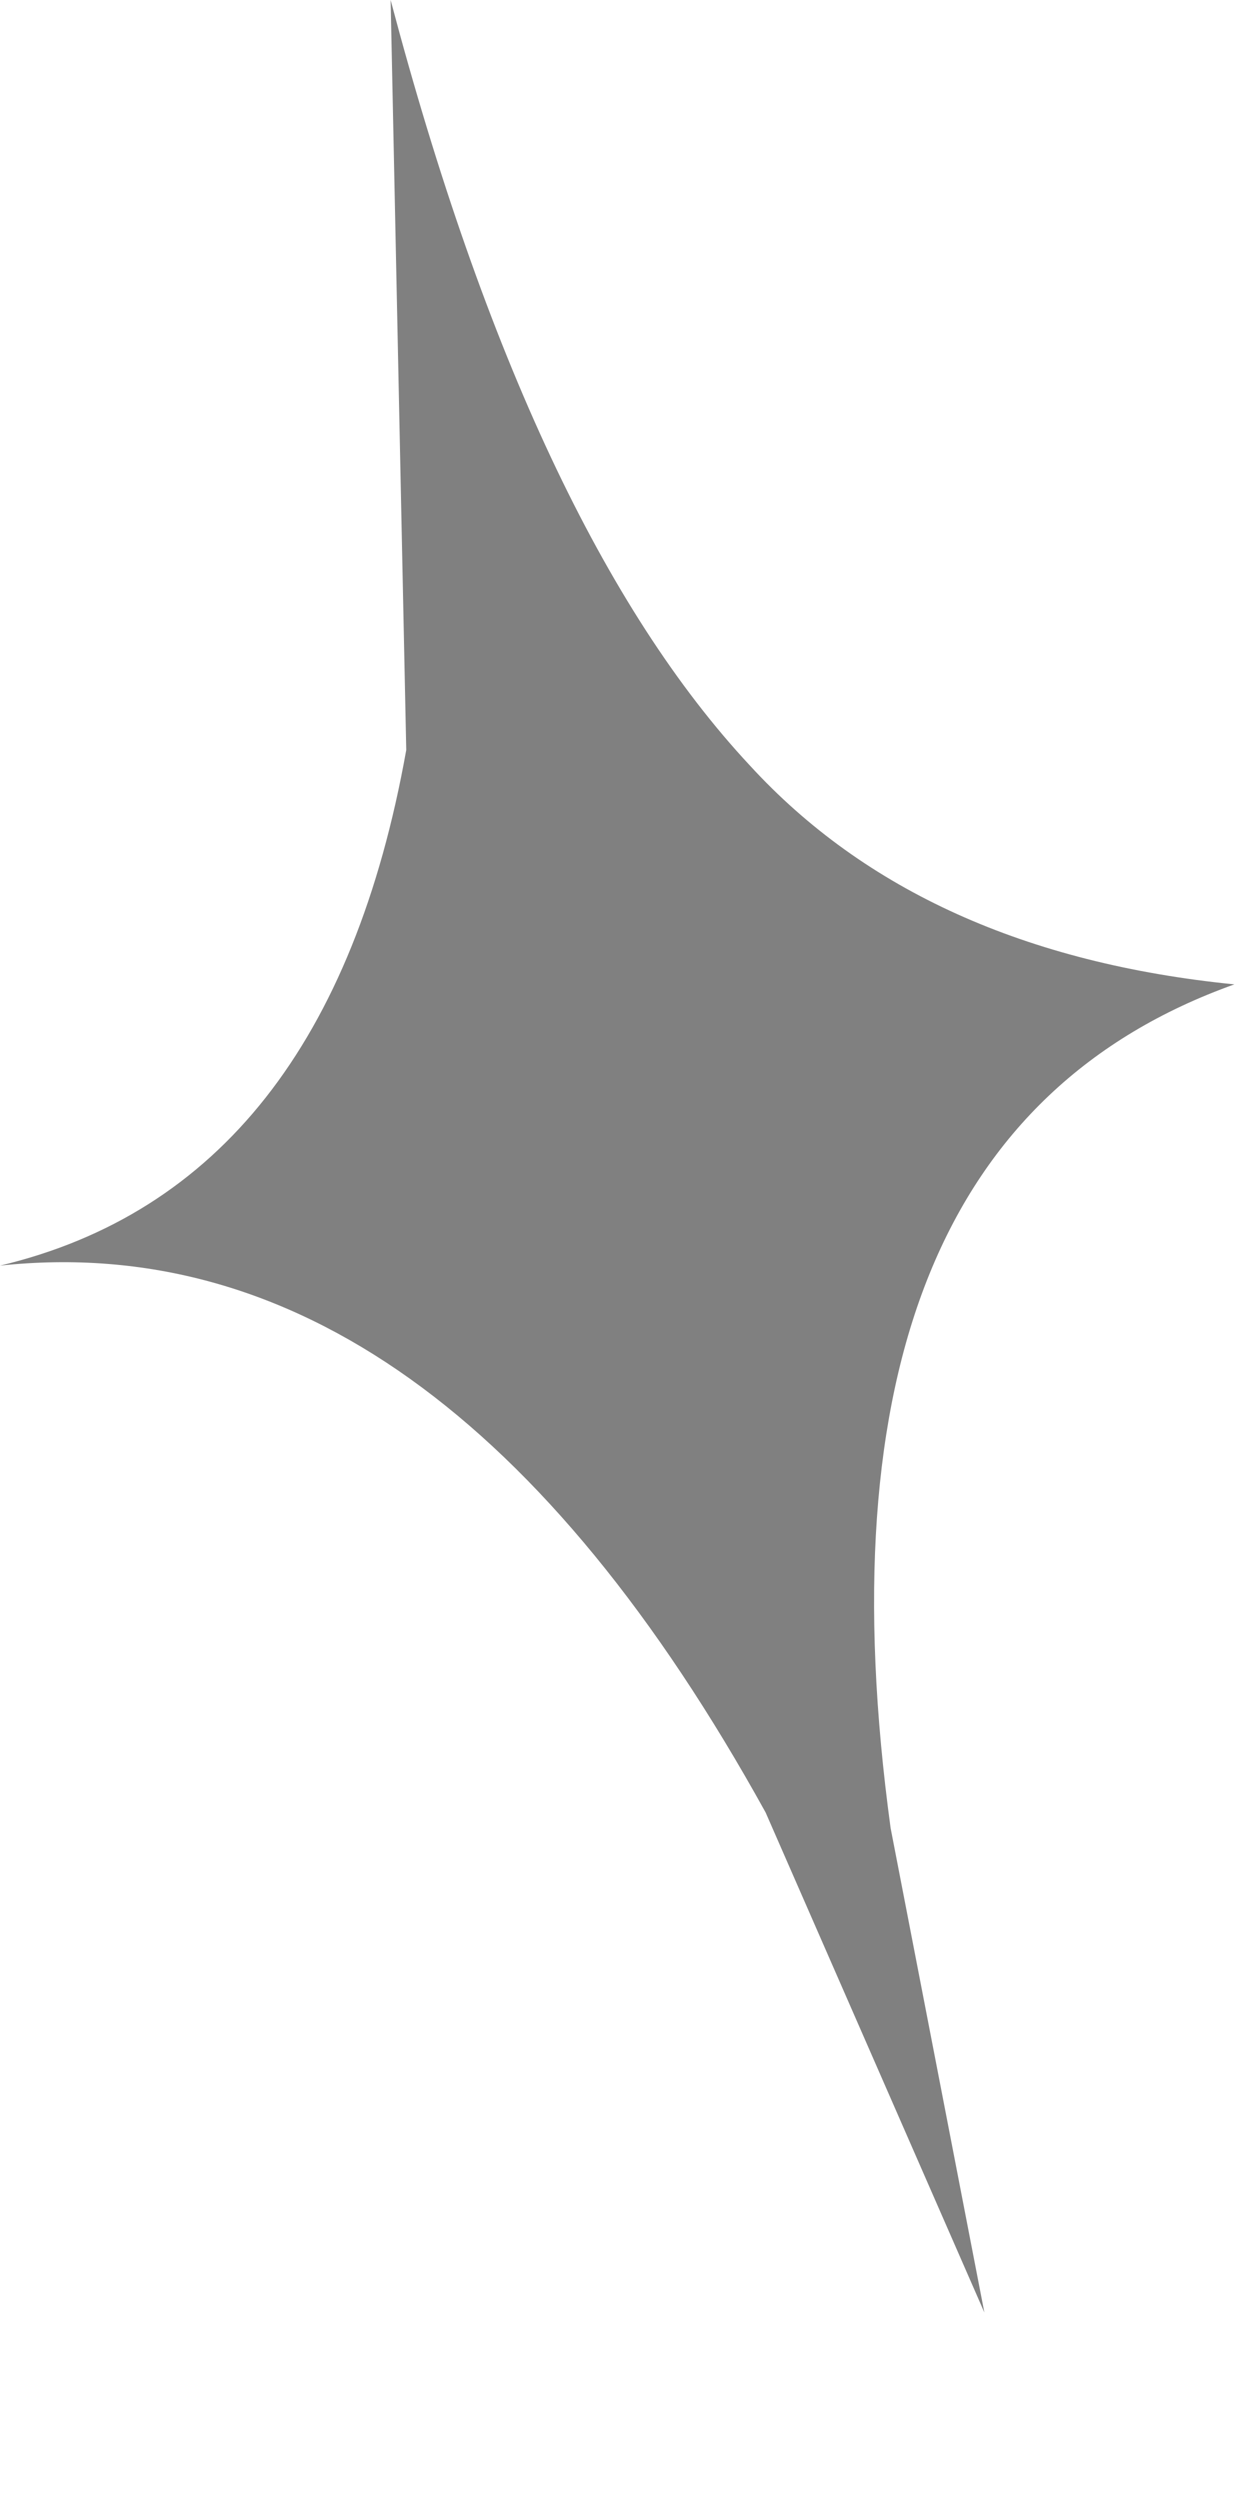<?xml version="1.0" encoding="utf-8"?>
<svg version="1.1" id="Layer_1"
xmlns="http://www.w3.org/2000/svg"
xmlns:xlink="http://www.w3.org/1999/xlink"
width="4px" height="8px"
xml:space="preserve">
<g id="PathID_3977" transform="matrix(1, 0, 0, 1, 0, 0)">
<path style="fill:#808080;fill-opacity:1" d="M1.3 2.4L1.25 0Q1.7 1.7 2.4 2.45Q2.95 3.05 3.95 3.15Q2.55 3.65 2.85 5.85L3.15 7.4L2.45 5.8Q1.4 3.9 0 4.05Q1.05 3.8 1.3 2.4" />
</g>
</svg>
